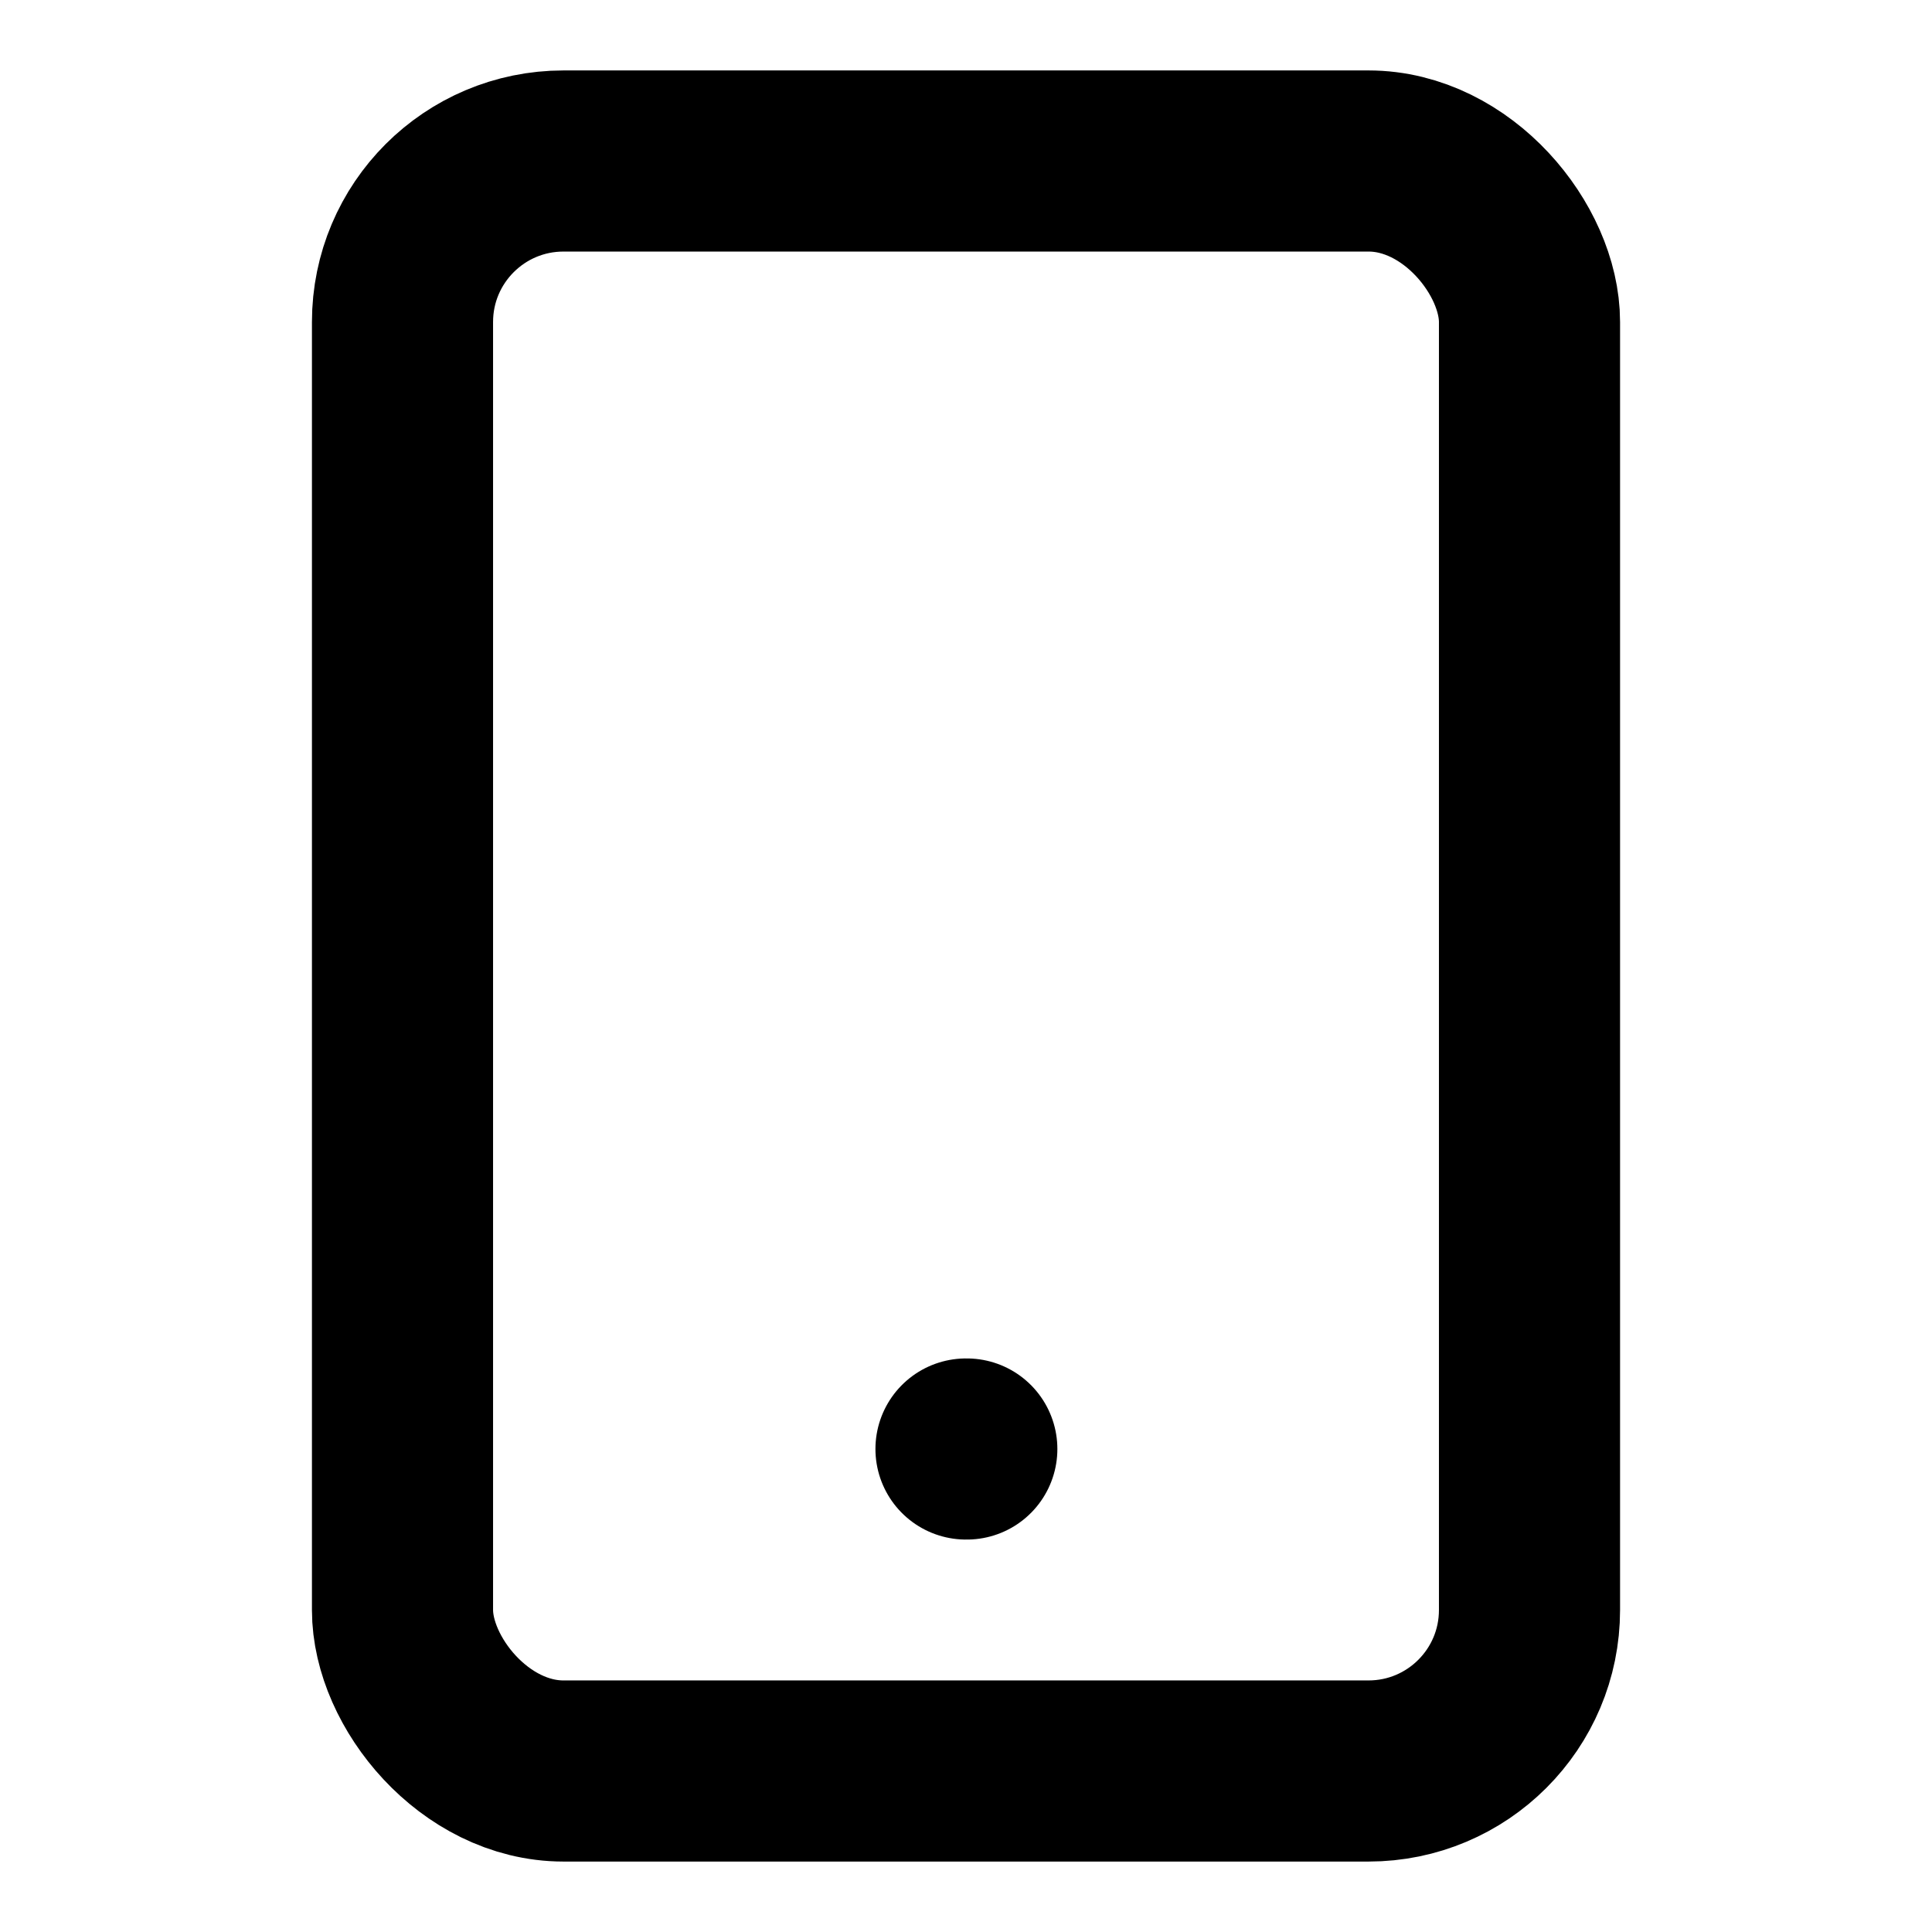 <svg xmlns="http://www.w3.org/2000/svg" viewBox="0 0 24 24">
  <rect fill="none" stroke="currentColor" stroke-width="2.25" stroke-linecap="round" stroke-linejoin="round" x="5" y="2" width="14" height="20" rx="2" ry="2"/>
  <line fill="none" stroke="currentColor" stroke-width="2.25" stroke-linecap="round" stroke-linejoin="round" x1="12" y1="18" x2="12.01" y2="18" />
</svg>
